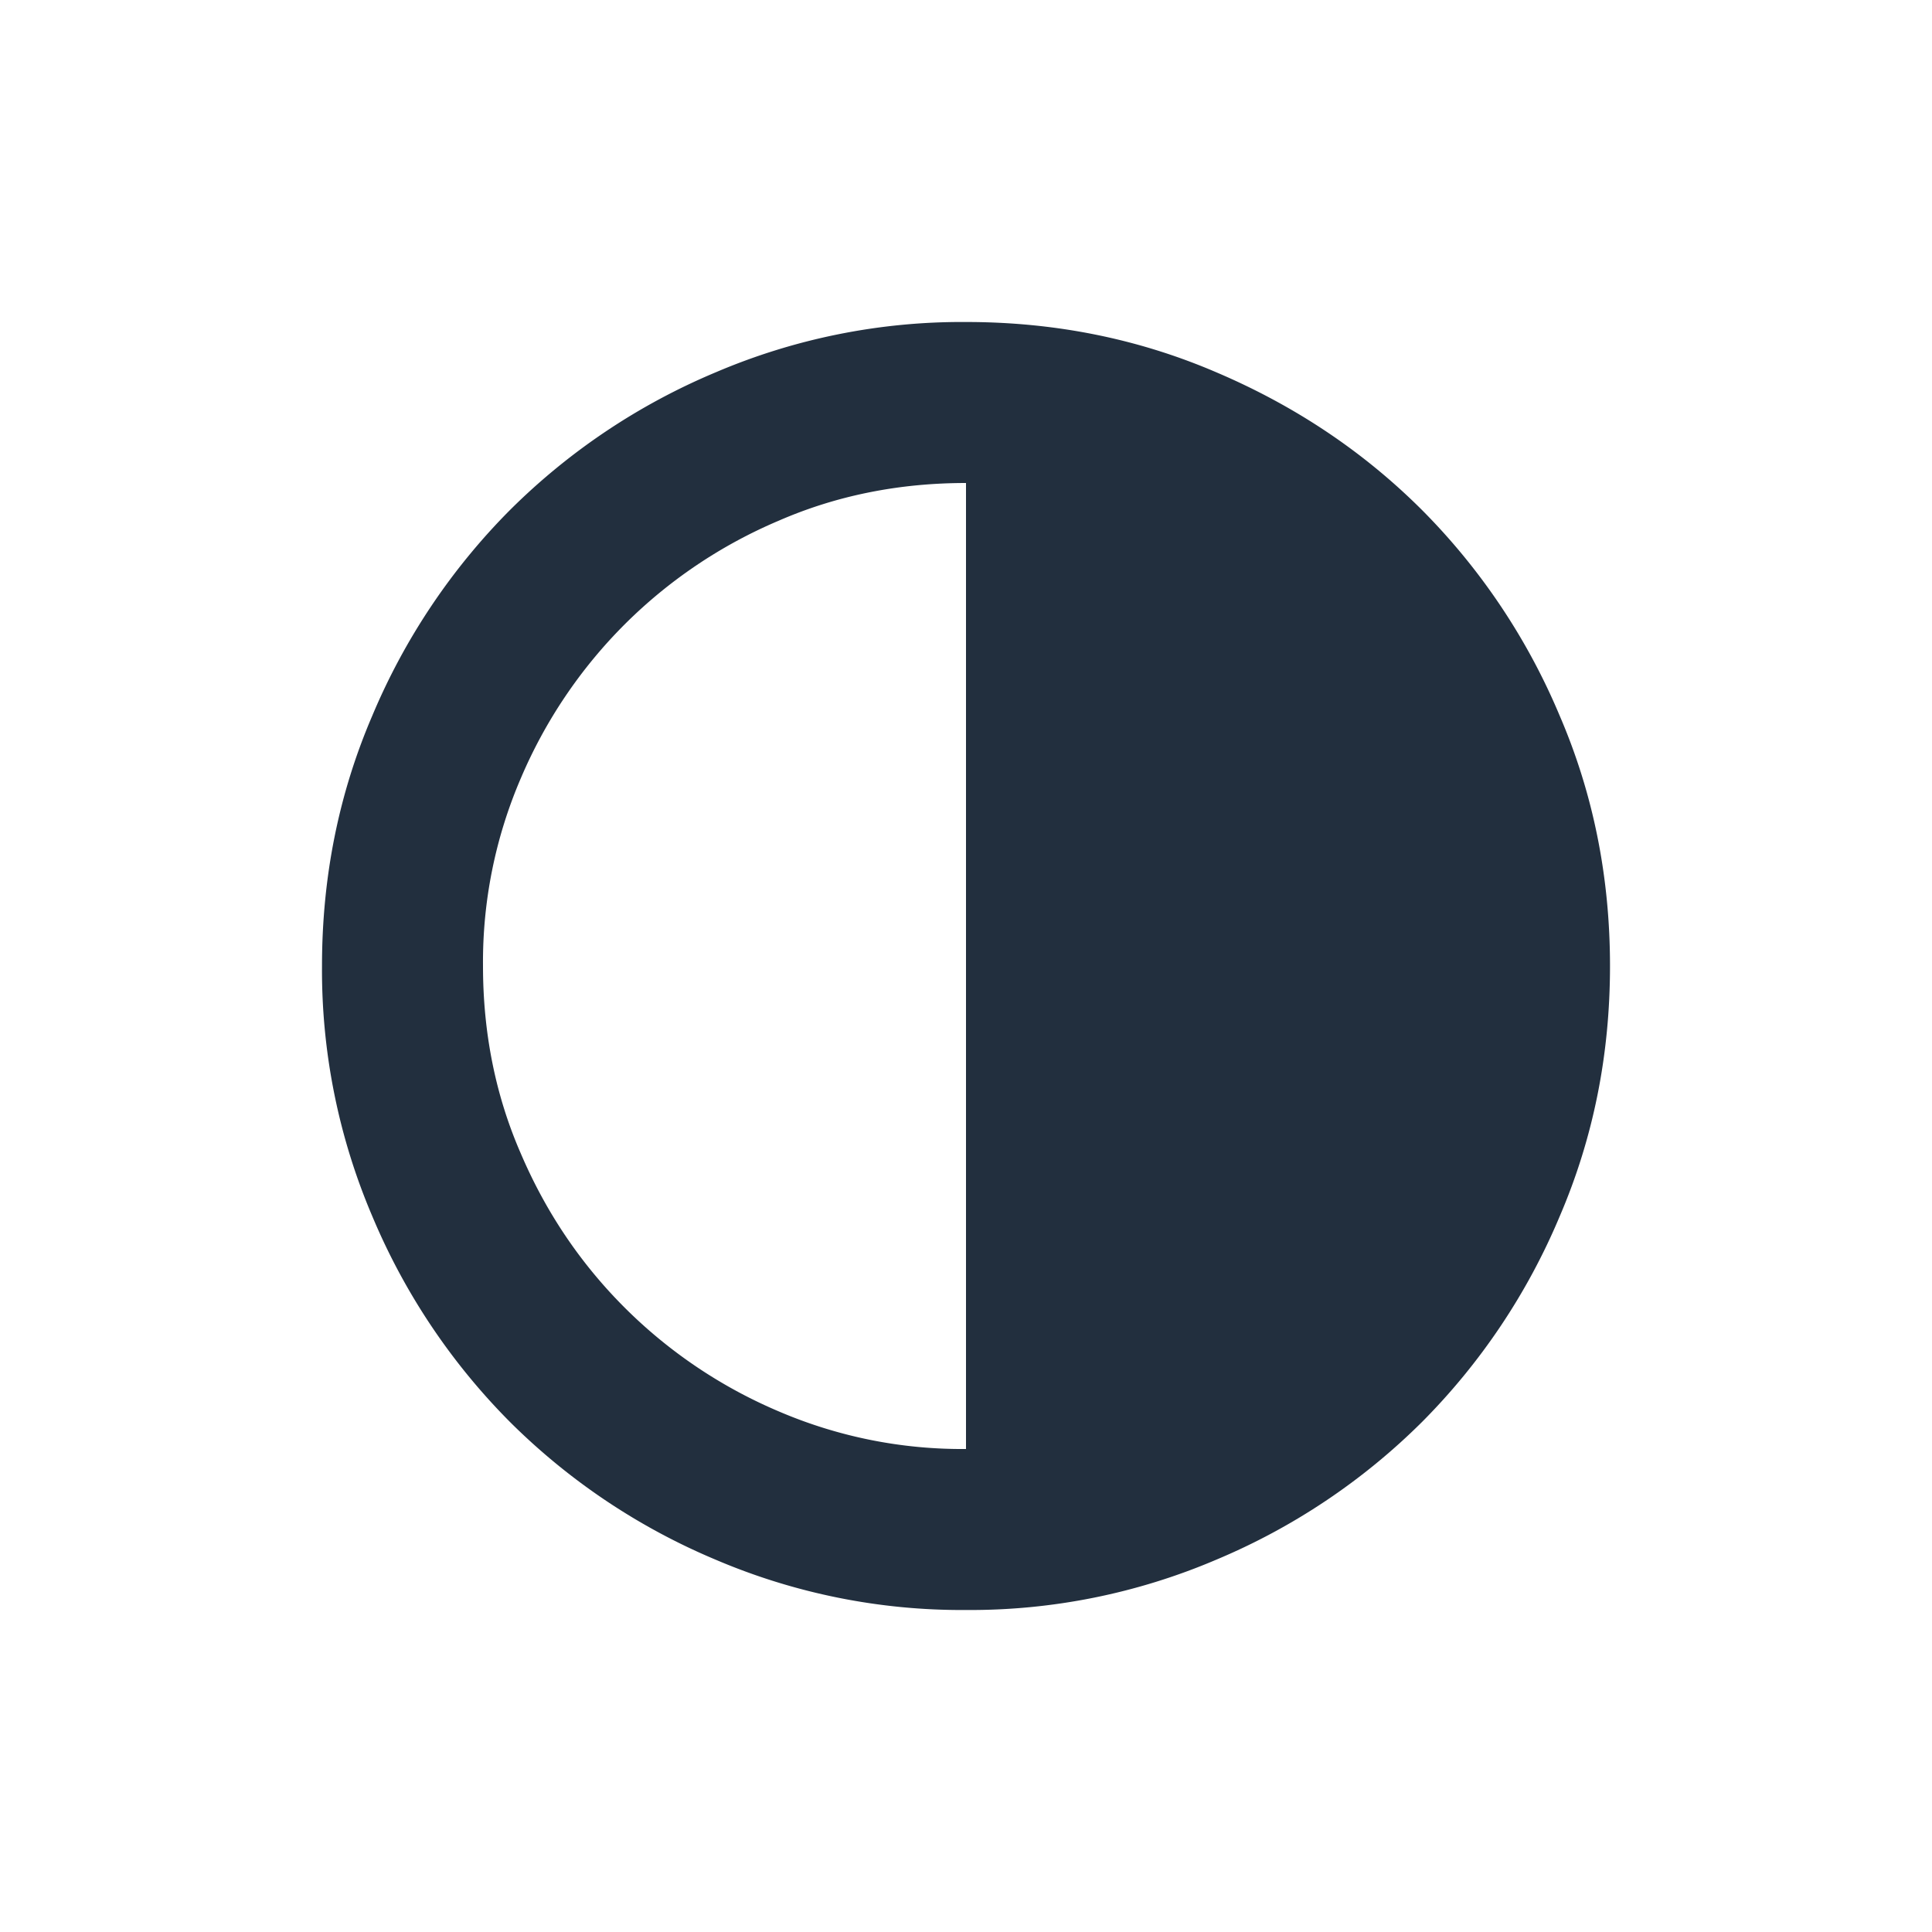 <svg xmlns="http://www.w3.org/2000/svg" width="24" height="24" fill="none" viewBox="0 0 24 24">
  <path fill="#222F3E" fill-rule="evenodd" d="M12 4c1.104 0 2.14.208 3.11.625.979.417 1.83.987 2.554 1.71a8.006 8.006 0 0 1 1.711 2.556c.417.968.625 2.005.625 3.109s-.208 2.14-.625 3.11a8.007 8.007 0 0 1-1.71 2.554 8.007 8.007 0 0 1-2.556 1.711A7.785 7.785 0 0 1 12 20a7.785 7.785 0 0 1-3.11-.625 8.006 8.006 0 0 1-2.554-1.71 8.006 8.006 0 0 1-1.711-2.556A7.785 7.785 0 0 1 4 12c0-1.104.208-2.14.625-3.11a8.023 8.023 0 0 1 1.71-2.554 8.005 8.005 0 0 1 2.556-1.711A7.785 7.785 0 0 1 12 4Zm-6 8c0 .833.156 1.61.469 2.328.312.73.742 1.367 1.289 1.914a6.047 6.047 0 0 0 1.914 1.29A5.773 5.773 0 0 0 12 18V6c-.833 0-1.61.156-2.328.469a6.048 6.048 0 0 0-1.914 1.289 6.048 6.048 0 0 0-1.29 1.914A5.775 5.775 0 0 0 6 12Z"/>
</svg>
